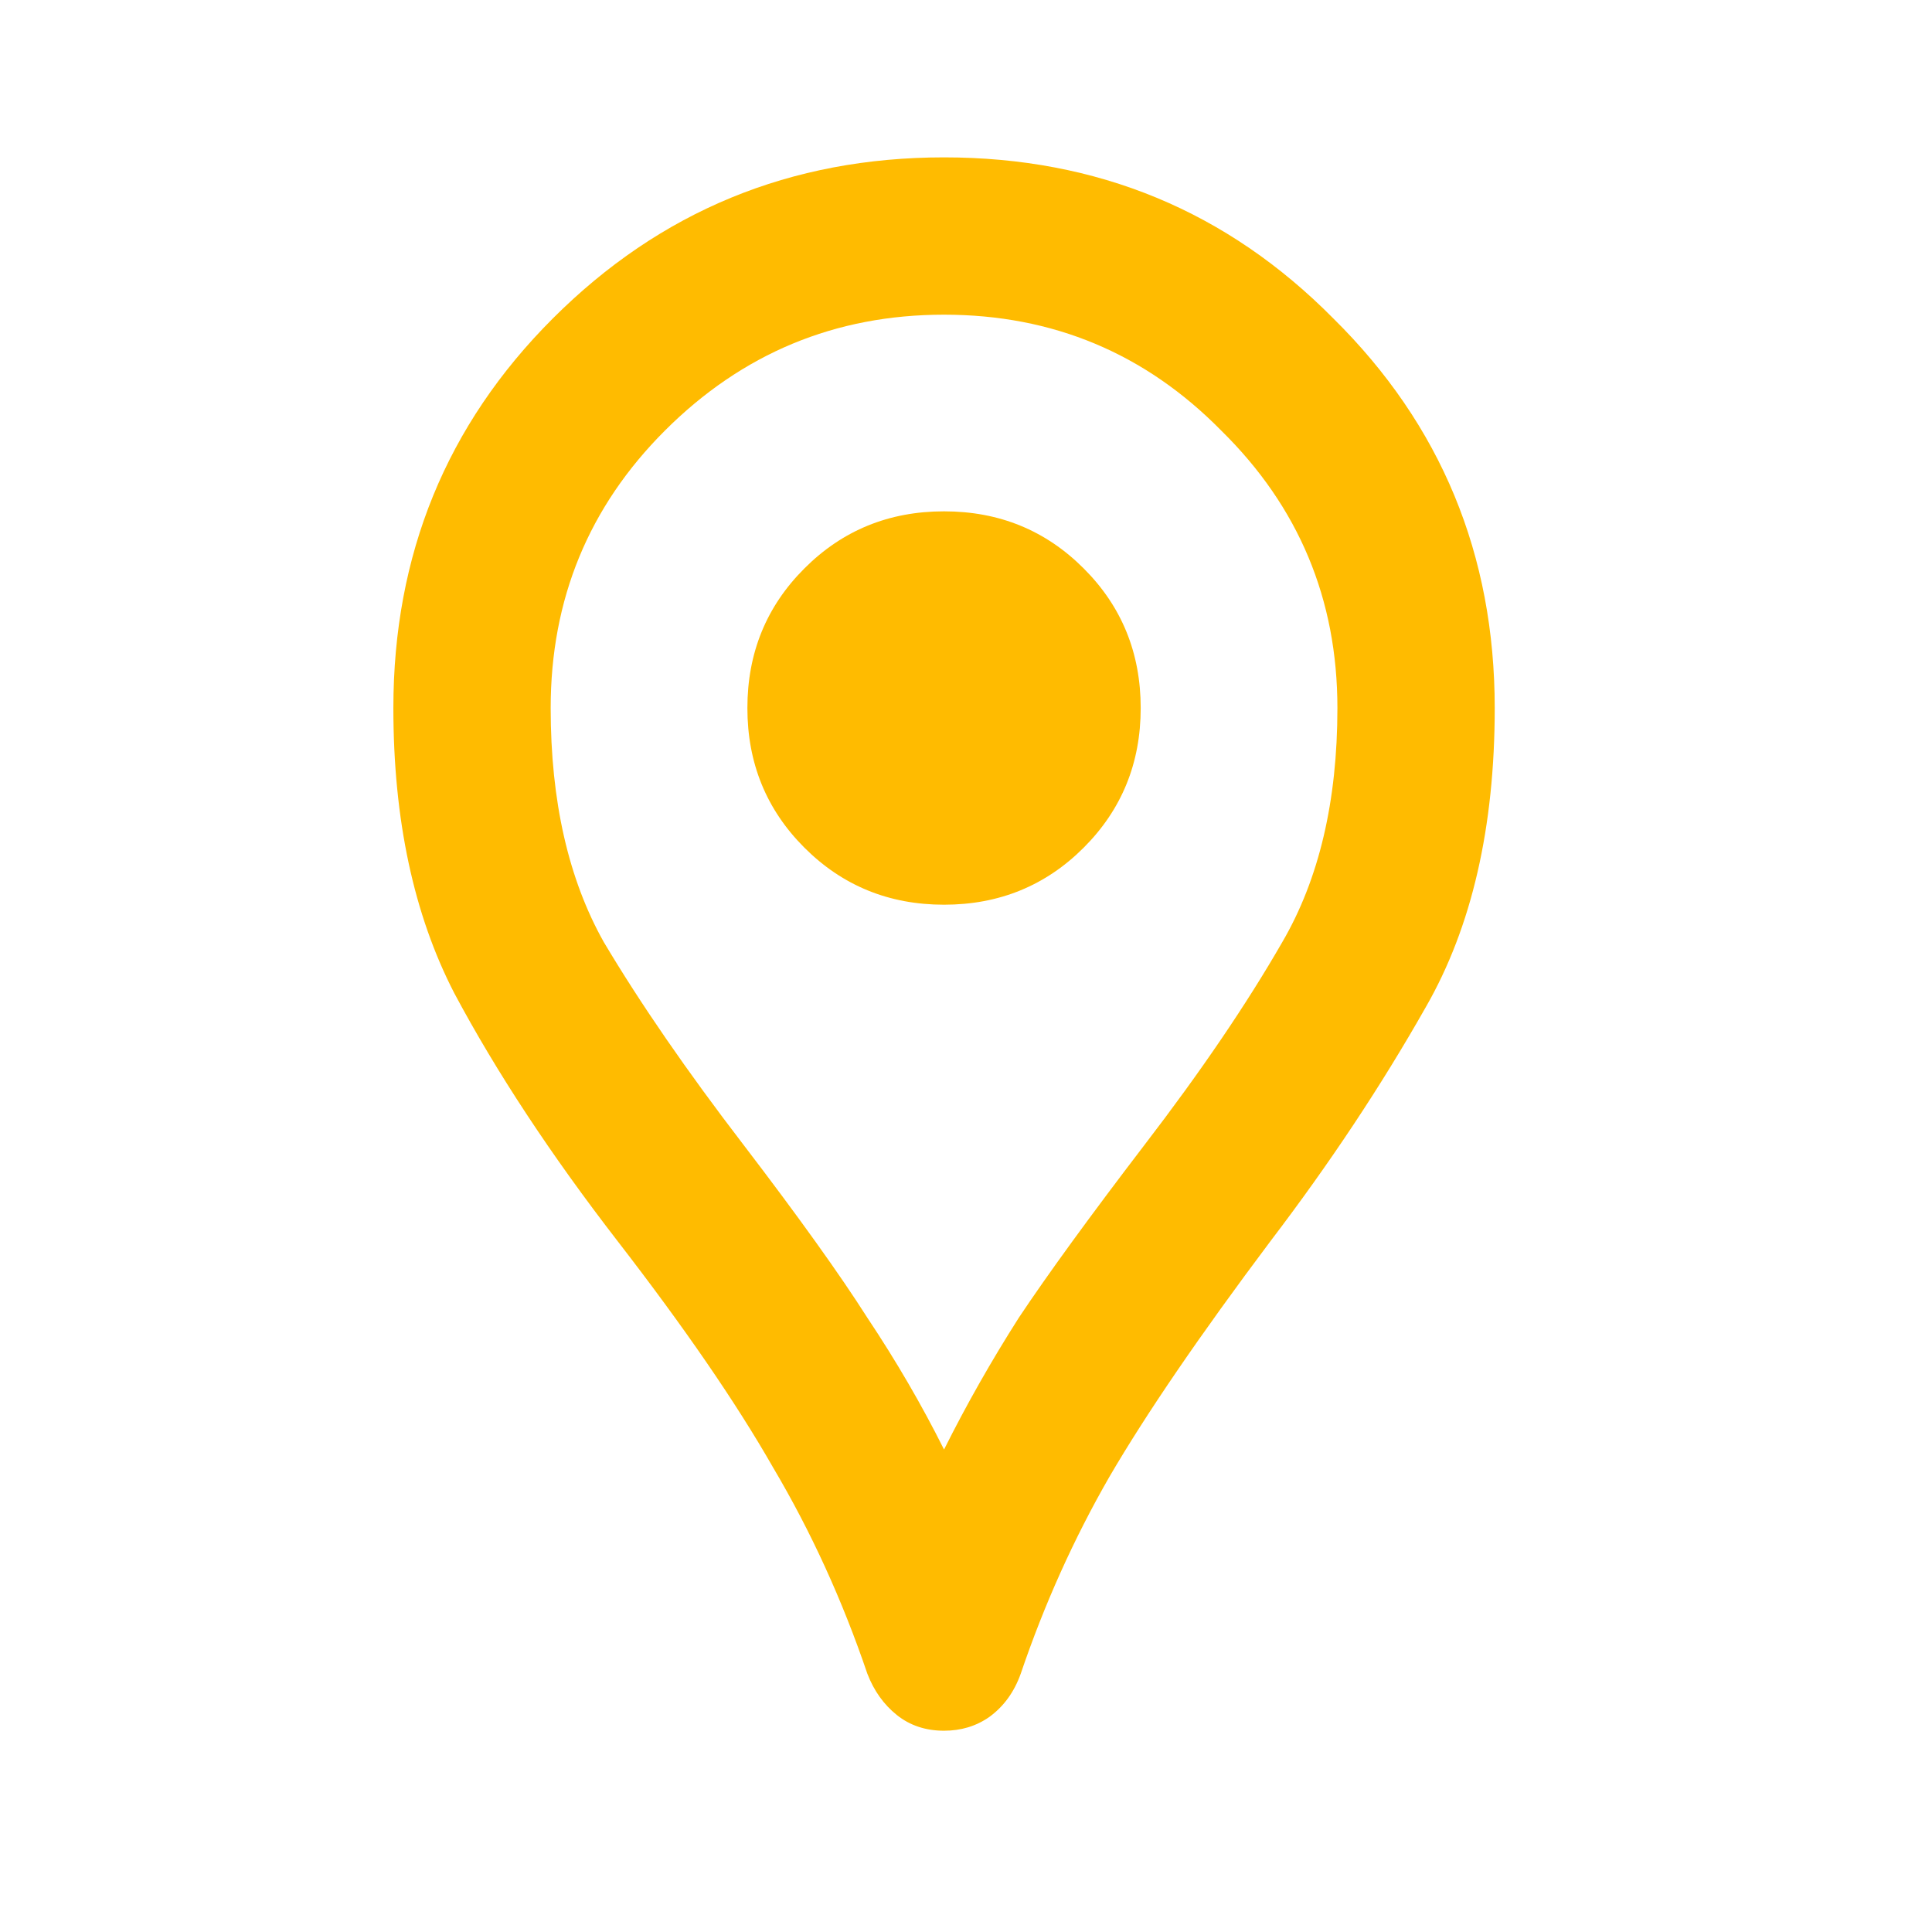 <svg width="33" height="33" viewBox="0 0 33 33" fill="none" xmlns="http://www.w3.org/2000/svg">
<path d="M16.125 29.562C15.812 29.562 15.543 29.473 15.319 29.294C15.095 29.115 14.927 28.879 14.815 28.588C14.389 27.334 13.852 26.158 13.202 25.061C12.575 23.963 11.691 22.676 10.548 21.198C9.406 19.72 8.477 18.309 7.76 16.965C7.066 15.621 6.719 13.997 6.719 12.094C6.719 9.473 7.626 7.256 9.44 5.442C11.276 3.606 13.505 2.688 16.125 2.688C18.745 2.688 20.962 3.606 22.777 5.442C24.613 7.256 25.531 9.473 25.531 12.094C25.531 14.132 25.139 15.834 24.355 17.2C23.594 18.544 22.709 19.876 21.702 21.198C20.492 22.81 19.574 24.154 18.947 25.229C18.342 26.282 17.838 27.401 17.435 28.588C17.323 28.902 17.144 29.148 16.898 29.327C16.674 29.484 16.416 29.562 16.125 29.562ZM16.125 24.759C16.506 23.997 16.931 23.247 17.402 22.508C17.894 21.769 18.611 20.783 19.552 19.552C20.515 18.297 21.298 17.144 21.903 16.091C22.53 15.016 22.844 13.684 22.844 12.094C22.844 10.235 22.183 8.656 20.862 7.357C19.563 6.036 17.984 5.375 16.125 5.375C14.266 5.375 12.676 6.036 11.355 7.357C10.056 8.656 9.406 10.235 9.406 12.094C9.406 13.684 9.709 15.016 10.313 16.091C10.94 17.144 11.735 18.297 12.698 19.552C13.639 20.783 14.345 21.769 14.815 22.508C15.308 23.247 15.744 23.997 16.125 24.759ZM16.125 15.453C17.066 15.453 17.861 15.128 18.51 14.479C19.16 13.829 19.484 13.034 19.484 12.094C19.484 11.153 19.16 10.358 18.51 9.709C17.861 9.059 17.066 8.734 16.125 8.734C15.184 8.734 14.389 9.059 13.74 9.709C13.09 10.358 12.766 11.153 12.766 12.094C12.766 13.034 13.09 13.829 13.74 14.479C14.389 15.128 15.184 15.453 16.125 15.453Z" fill="#FFBB00"/>
</svg>

